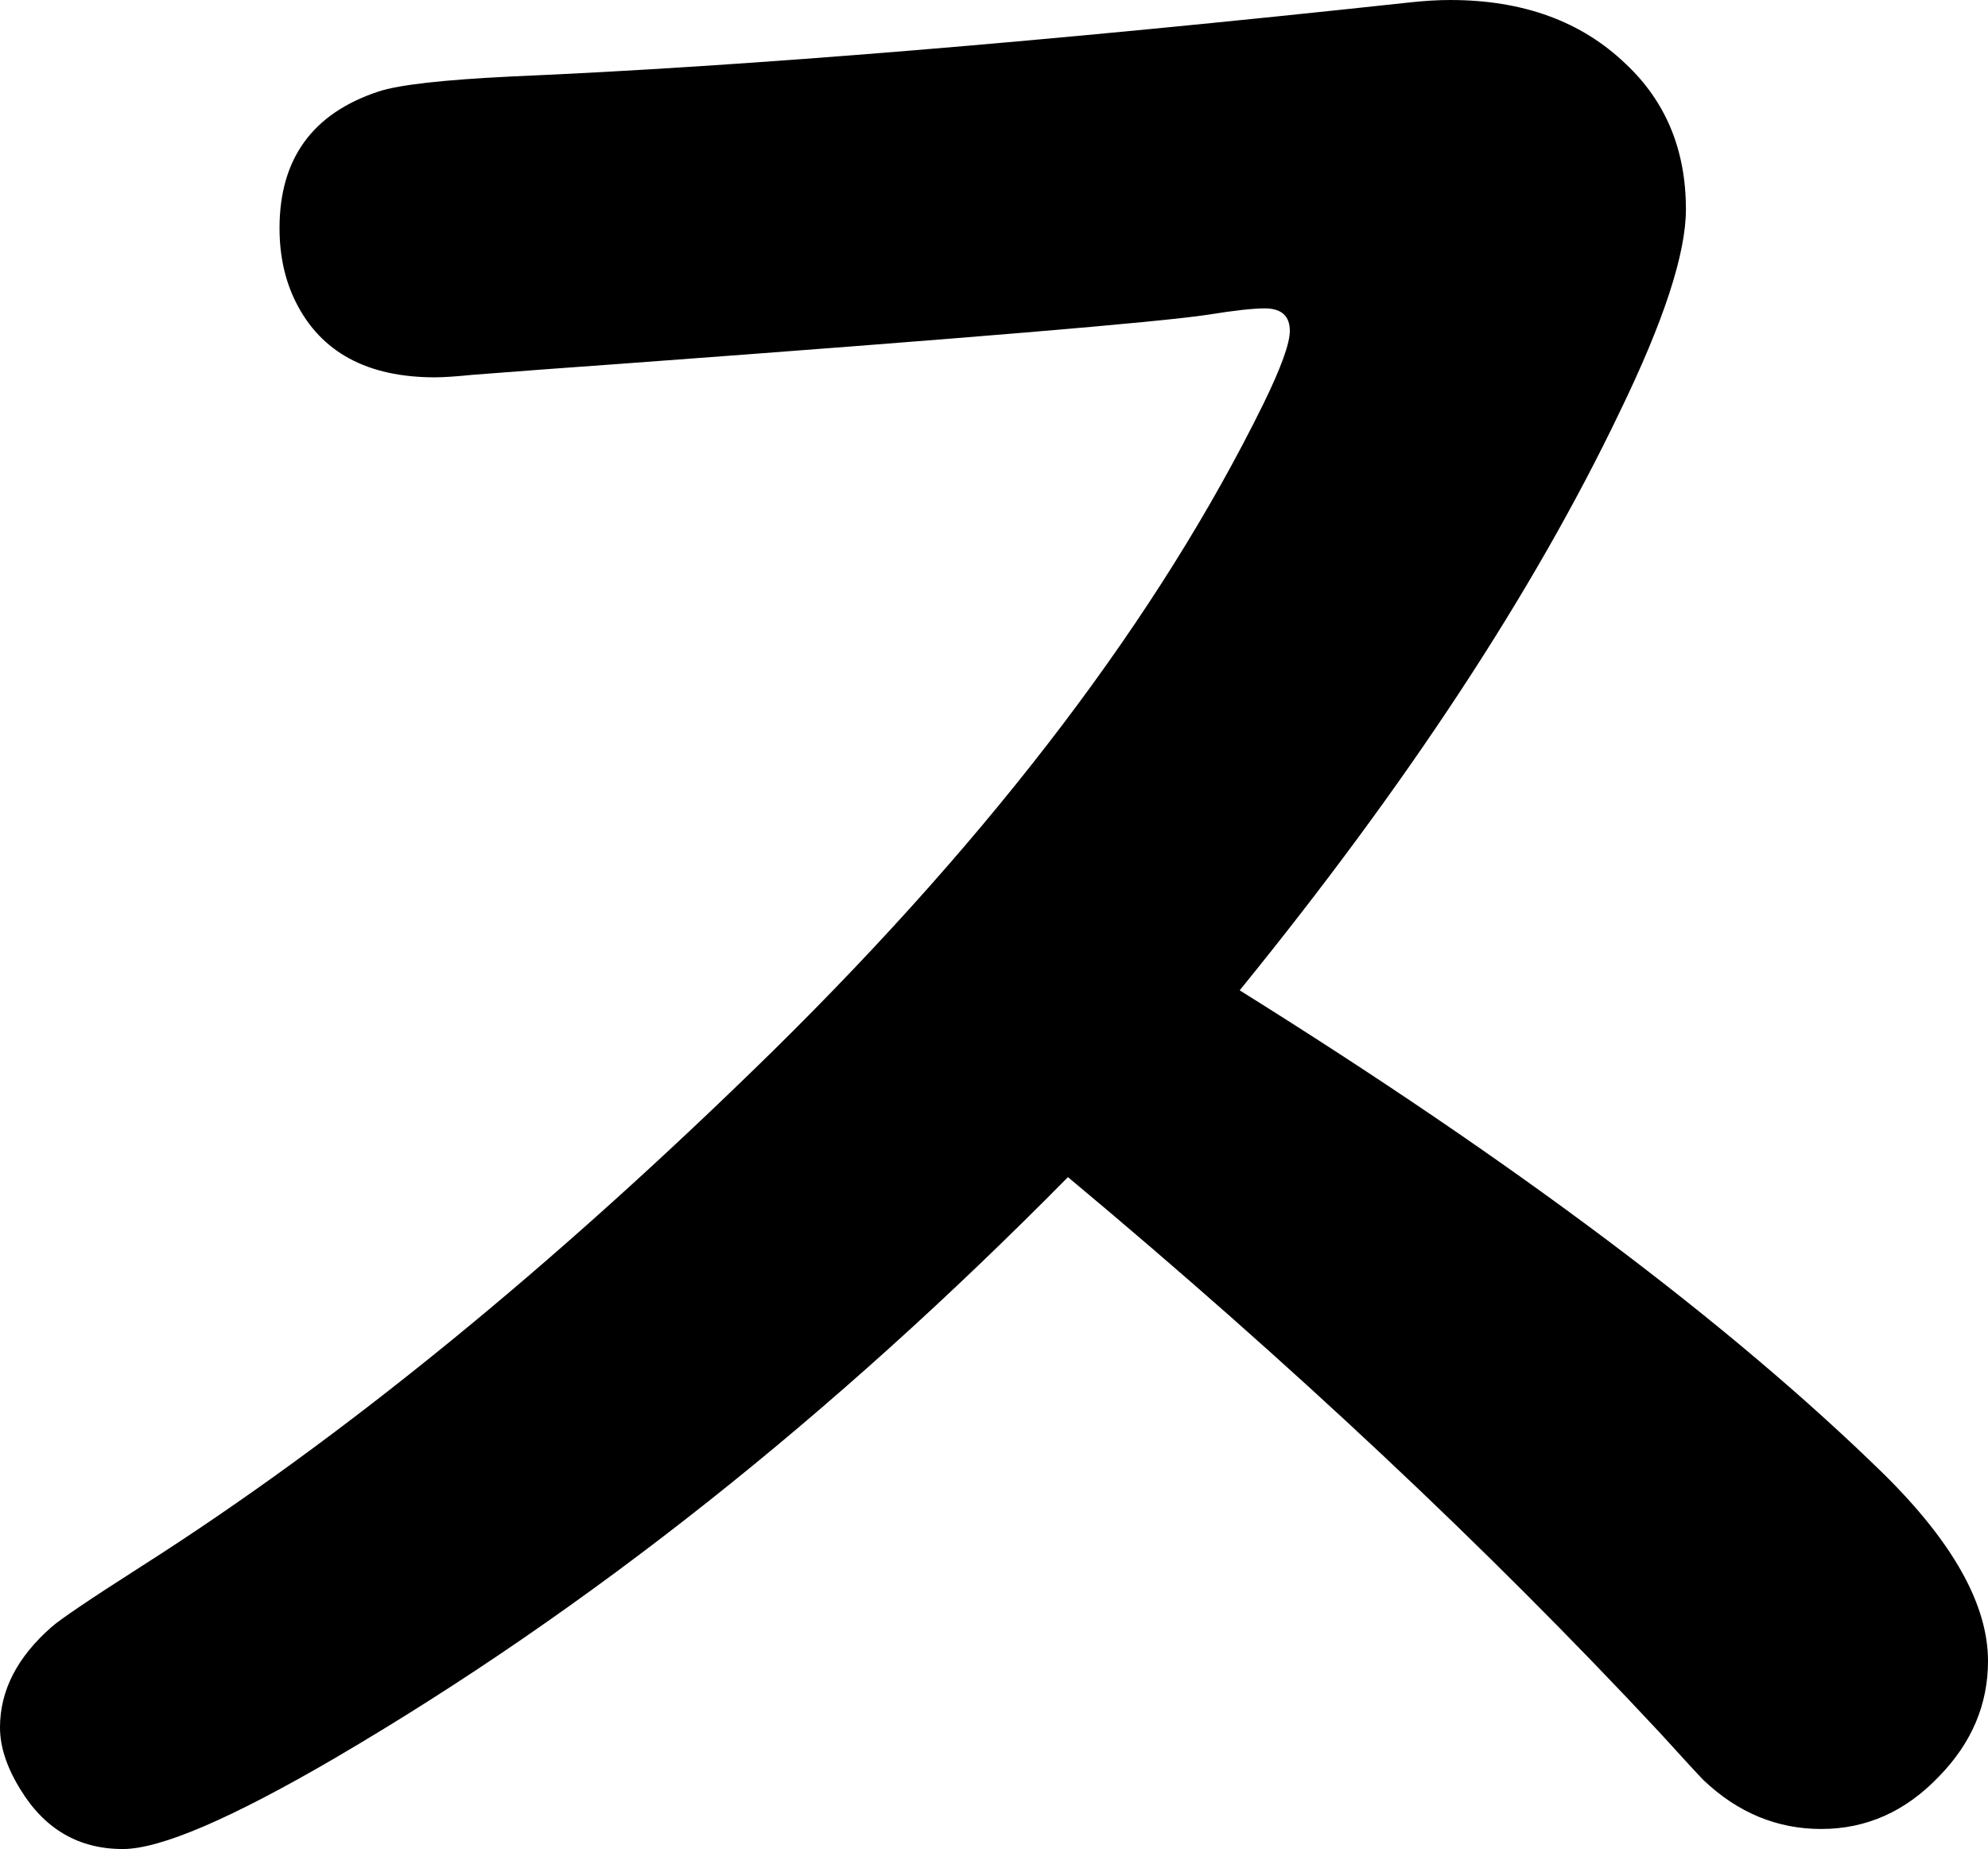 <svg xmlns="http://www.w3.org/2000/svg" viewBox="-10 0 1586 1475" width="1586" height="1475"><path d="M842 939q-282 286-584 463-125 73-170 73-53 0-82-48-16-26-16-49 0-44 41-80 10-9 71-48 242-154 505-412 266-262 391-516 21-43 21-58 0-18-20-18-14 0-45 5-59 9-466 39-70 5-121 9-20 2-30 2-81 0-111-60-13-26-13-59 0-83 79-109 24-8 106-12 281-12 716-59 18-2 33-2 87 0 140 51 48 45 48 116 0 53-53 162-103 215-303 461 330 206 514 386 83 82 83 149 0 52-39 92-40 42-94 42-53 0-94-39-5-5-35-38-206-221-472-443z" style="fill:currentColor"/></svg>